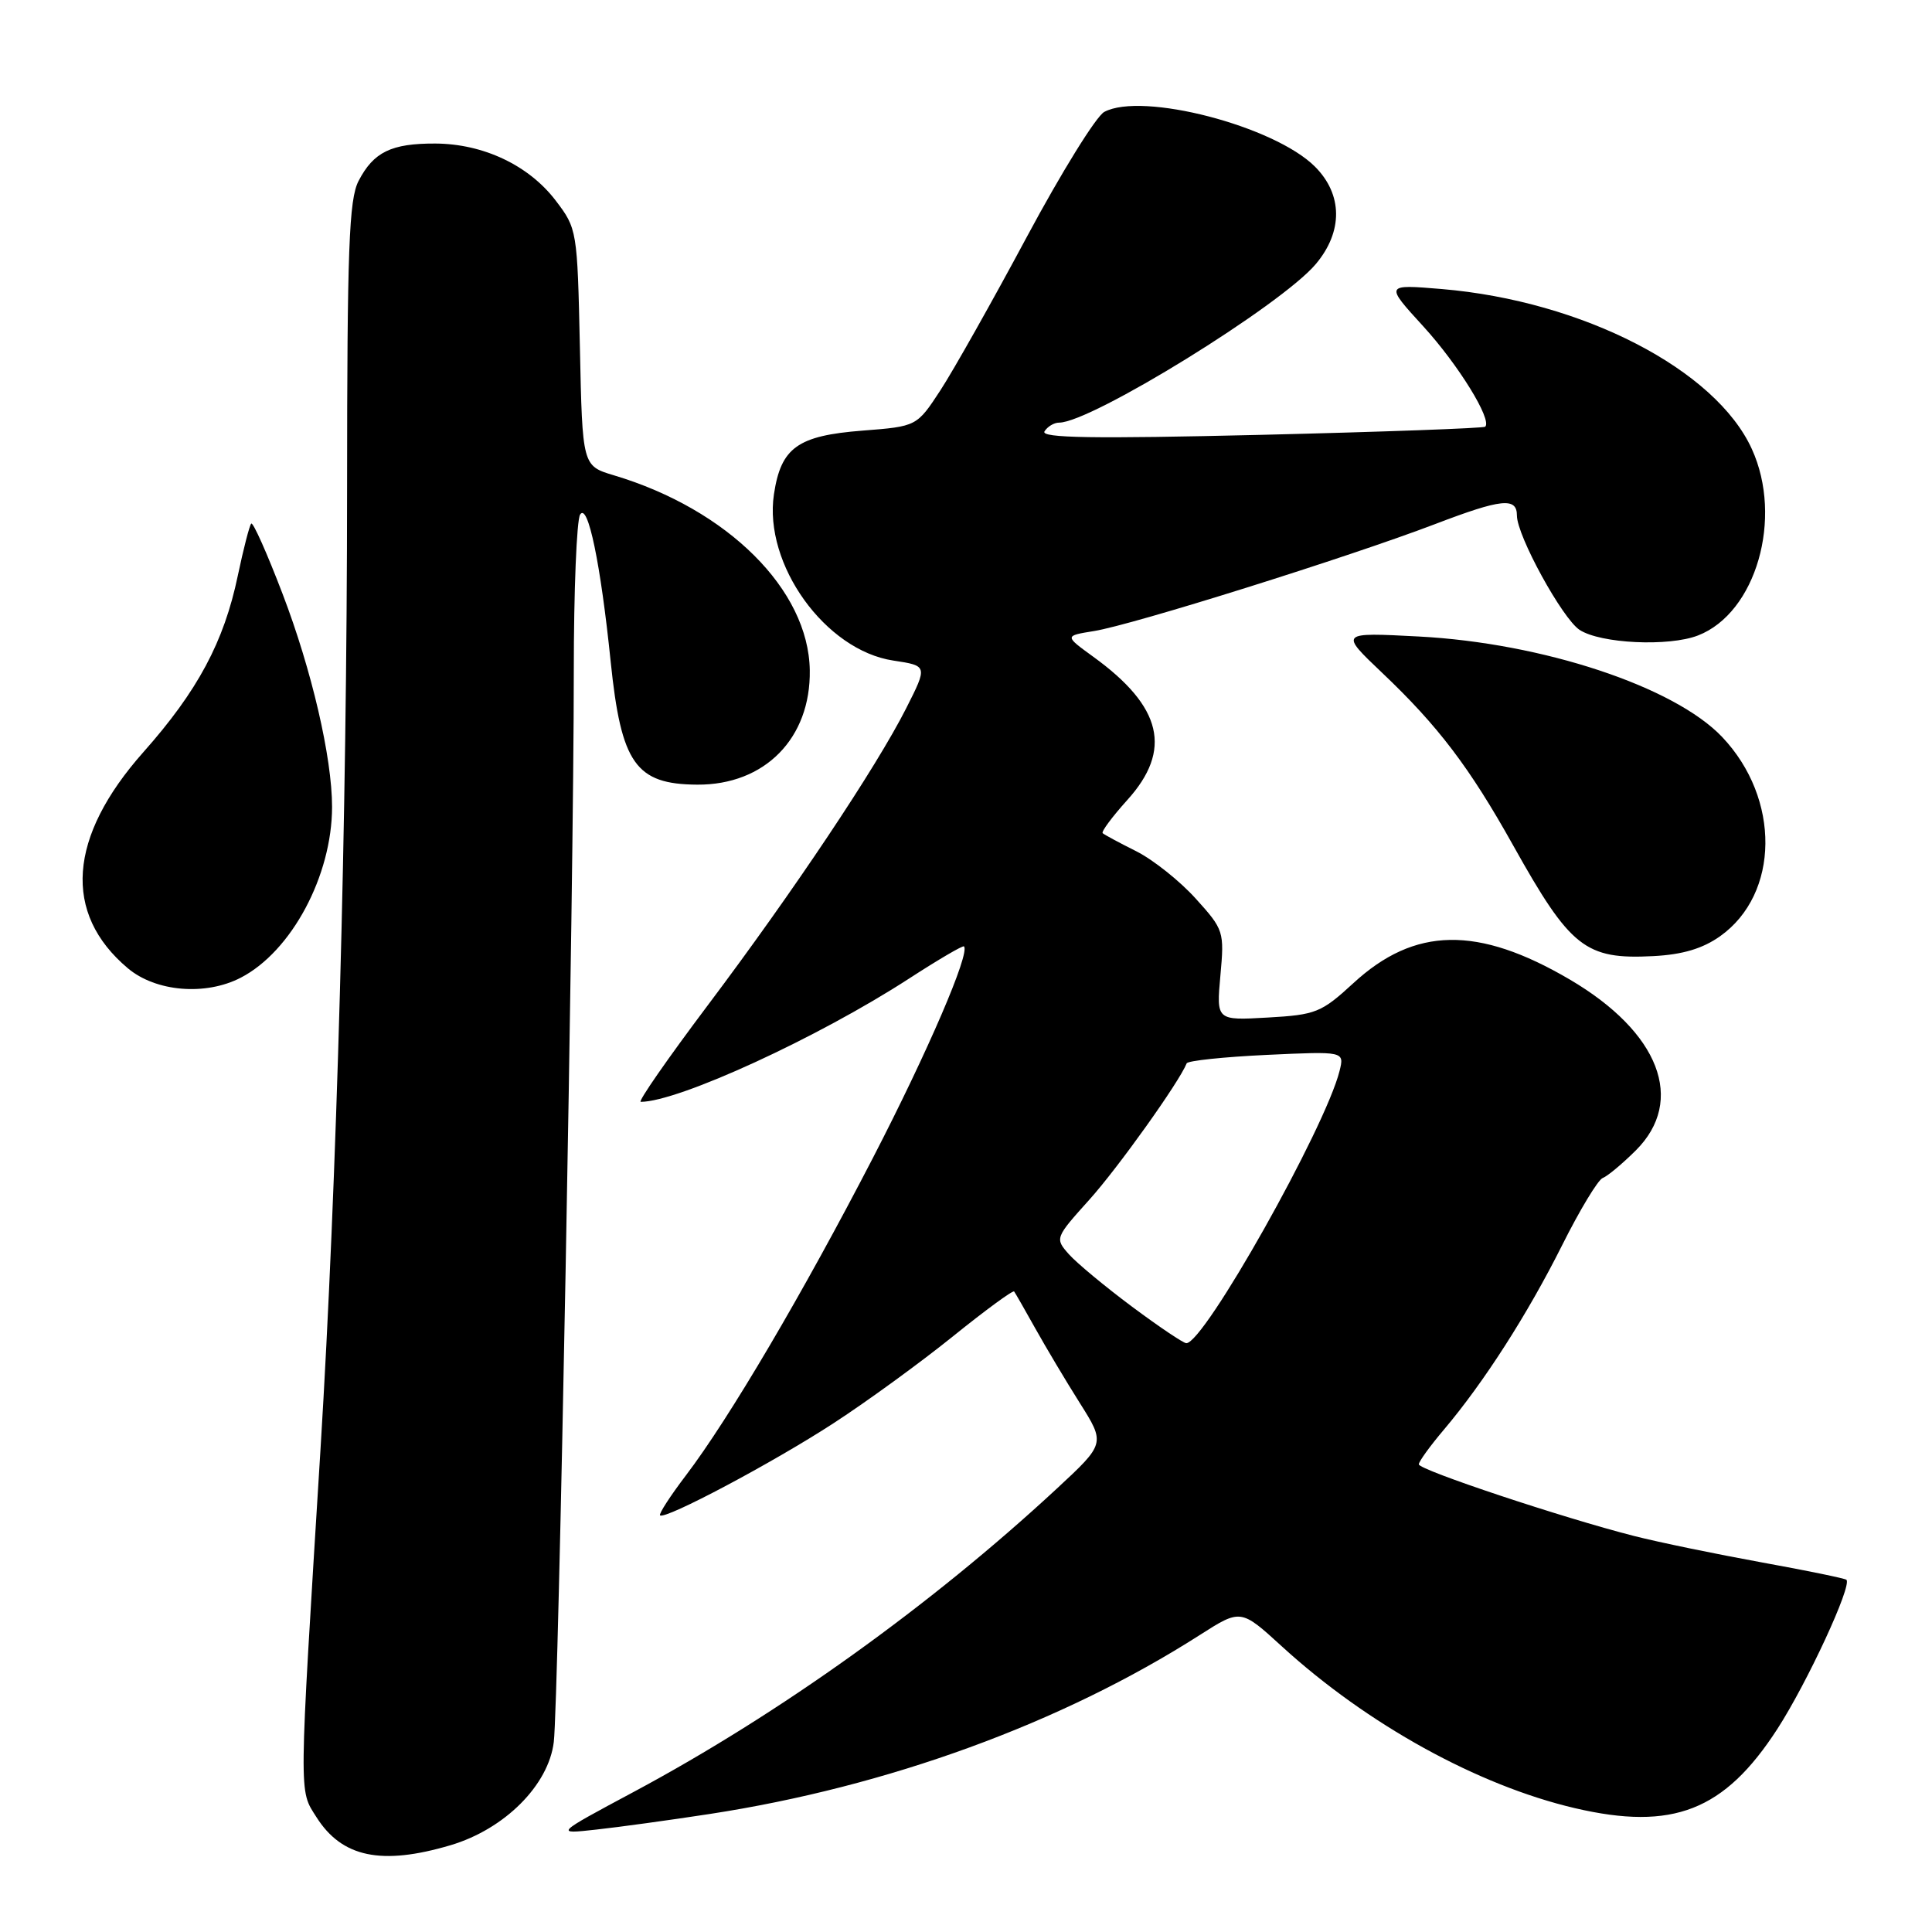 <?xml version="1.0" encoding="UTF-8" standalone="no"?>
<!DOCTYPE svg PUBLIC "-//W3C//DTD SVG 1.1//EN" "http://www.w3.org/Graphics/SVG/1.1/DTD/svg11.dtd" >
<svg xmlns="http://www.w3.org/2000/svg" xmlns:xlink="http://www.w3.org/1999/xlink" version="1.1" viewBox="0 0 256 256">
 <g >
 <path fill="currentColor"
d=" M 59.70 244.50 C 66.86 242.37 72.69 236.55 73.38 230.82 C 74.01 225.69 76.04 116.96 76.03 89.00 C 76.03 78.28 76.41 68.90 76.87 68.18 C 77.90 66.55 79.59 74.70 80.92 87.69 C 82.31 101.18 84.23 103.92 92.38 103.97 C 101.33 104.03 107.44 97.83 107.30 88.81 C 107.14 78.15 96.43 67.49 81.34 62.98 C 77.17 61.73 77.17 61.73 76.84 46.04 C 76.50 30.50 76.47 30.30 73.62 26.56 C 70.06 21.90 64.04 19.05 57.68 19.02 C 51.85 19.00 49.50 20.14 47.51 23.98 C 46.24 26.43 46.00 32.96 45.99 64.70 C 45.98 108.40 44.63 156.96 42.47 192.00 C 39.57 238.80 39.59 237.09 41.93 240.78 C 45.31 246.12 50.55 247.21 59.70 244.50 Z  M 93.99 240.37 C 117.62 236.75 140.68 228.34 158.96 216.66 C 164.41 213.18 164.41 213.18 169.86 218.16 C 181.19 228.51 195.82 236.58 208.68 239.59 C 221.66 242.62 228.49 239.95 235.52 229.08 C 239.47 222.96 245.43 210.10 244.66 209.33 C 244.48 209.15 239.42 208.11 233.41 207.02 C 227.41 205.93 219.80 204.36 216.50 203.52 C 207.11 201.13 188.00 194.77 188.00 194.03 C 188.00 193.66 189.50 191.59 191.33 189.43 C 196.63 183.16 202.40 174.16 206.99 165.00 C 209.33 160.32 211.75 156.32 212.37 156.09 C 212.99 155.86 214.96 154.22 216.75 152.44 C 223.38 145.83 219.89 136.78 208.02 129.80 C 195.82 122.64 187.45 122.78 179.31 130.29 C 175.08 134.18 174.35 134.47 167.98 134.83 C 161.17 135.22 161.17 135.22 161.71 129.25 C 162.24 123.44 162.16 123.18 158.44 119.07 C 156.35 116.75 152.81 113.93 150.57 112.80 C 148.33 111.68 146.32 110.60 146.11 110.40 C 145.90 110.21 147.36 108.24 149.36 106.02 C 155.37 99.38 154.01 93.64 144.86 87.02 C 141.04 84.25 141.04 84.25 144.95 83.62 C 150.04 82.81 178.63 73.84 190.17 69.44 C 198.96 66.08 201.00 65.87 201.00 68.31 C 201.00 70.99 207.02 81.96 209.30 83.46 C 212.08 85.28 221.12 85.71 225.00 84.20 C 232.68 81.22 236.31 68.66 232.13 59.50 C 227.34 48.97 209.72 39.88 191.05 38.30 C 183.50 37.67 183.50 37.67 188.59 43.24 C 193.23 48.32 197.73 55.61 196.80 56.54 C 196.59 56.74 183.20 57.23 167.05 57.62 C 144.86 58.15 137.86 58.04 138.40 57.16 C 138.80 56.52 139.67 56.00 140.34 56.00 C 144.57 56.00 169.77 40.44 174.35 34.99 C 177.97 30.69 177.93 25.77 174.24 22.08 C 168.85 16.69 151.34 12.14 146.32 14.83 C 145.25 15.40 140.63 22.86 136.06 31.39 C 131.49 39.92 126.34 49.06 124.62 51.70 C 121.48 56.50 121.48 56.50 114.28 57.06 C 105.68 57.73 103.48 59.31 102.55 65.50 C 101.16 74.78 109.36 86.18 118.38 87.53 C 122.92 88.22 122.92 88.22 120.07 93.86 C 116.09 101.72 105.10 118.17 93.75 133.25 C 88.48 140.26 84.49 146.00 84.90 146.00 C 89.86 146.00 108.38 137.50 120.48 129.65 C 124.32 127.16 127.58 125.25 127.73 125.40 C 128.58 126.25 122.93 139.37 115.68 153.40 C 106.41 171.33 96.63 187.94 90.90 195.48 C 88.82 198.21 87.27 200.61 87.46 200.79 C 88.09 201.42 102.46 193.79 110.50 188.55 C 114.90 185.69 122.01 180.51 126.30 177.05 C 130.59 173.59 134.22 170.93 134.38 171.13 C 134.53 171.33 135.79 173.53 137.17 176.00 C 138.55 178.47 141.20 182.93 143.07 185.89 C 146.47 191.28 146.47 191.28 139.99 197.29 C 123.32 212.74 103.29 227.09 84.00 237.42 C 73.50 243.04 73.50 243.04 79.00 242.43 C 82.03 242.10 88.77 241.17 93.99 240.37 Z  M 31.90 129.55 C 38.63 126.07 44.00 116.02 44.00 106.91 C 44.00 100.38 41.30 88.77 37.45 78.71 C 35.40 73.34 33.53 69.14 33.29 69.38 C 33.06 69.61 32.26 72.72 31.51 76.28 C 29.68 85.05 26.19 91.56 19.00 99.66 C 9.02 110.91 8.29 121.02 16.94 128.30 C 20.65 131.42 27.22 131.97 31.90 129.55 Z  M 227.93 124.05 C 235.81 118.44 235.94 105.82 228.20 97.66 C 221.87 90.98 204.40 85.20 188.00 84.34 C 177.50 83.79 177.50 83.79 183.14 89.15 C 190.55 96.18 194.72 101.67 200.49 112.00 C 208.09 125.60 210.06 127.16 219.07 126.69 C 222.96 126.49 225.62 125.69 227.93 124.05 Z  M 150.00 173.14 C 146.43 170.48 142.66 167.35 141.63 166.19 C 139.77 164.09 139.80 164.02 144.35 158.96 C 148.13 154.76 156.24 143.40 157.24 140.90 C 157.38 140.55 162.14 140.05 167.82 139.78 C 178.14 139.30 178.14 139.30 177.50 141.90 C 175.61 149.47 159.54 178.04 157.19 177.98 C 156.81 177.98 153.57 175.80 150.00 173.14 Z "/>
</g>
</svg>